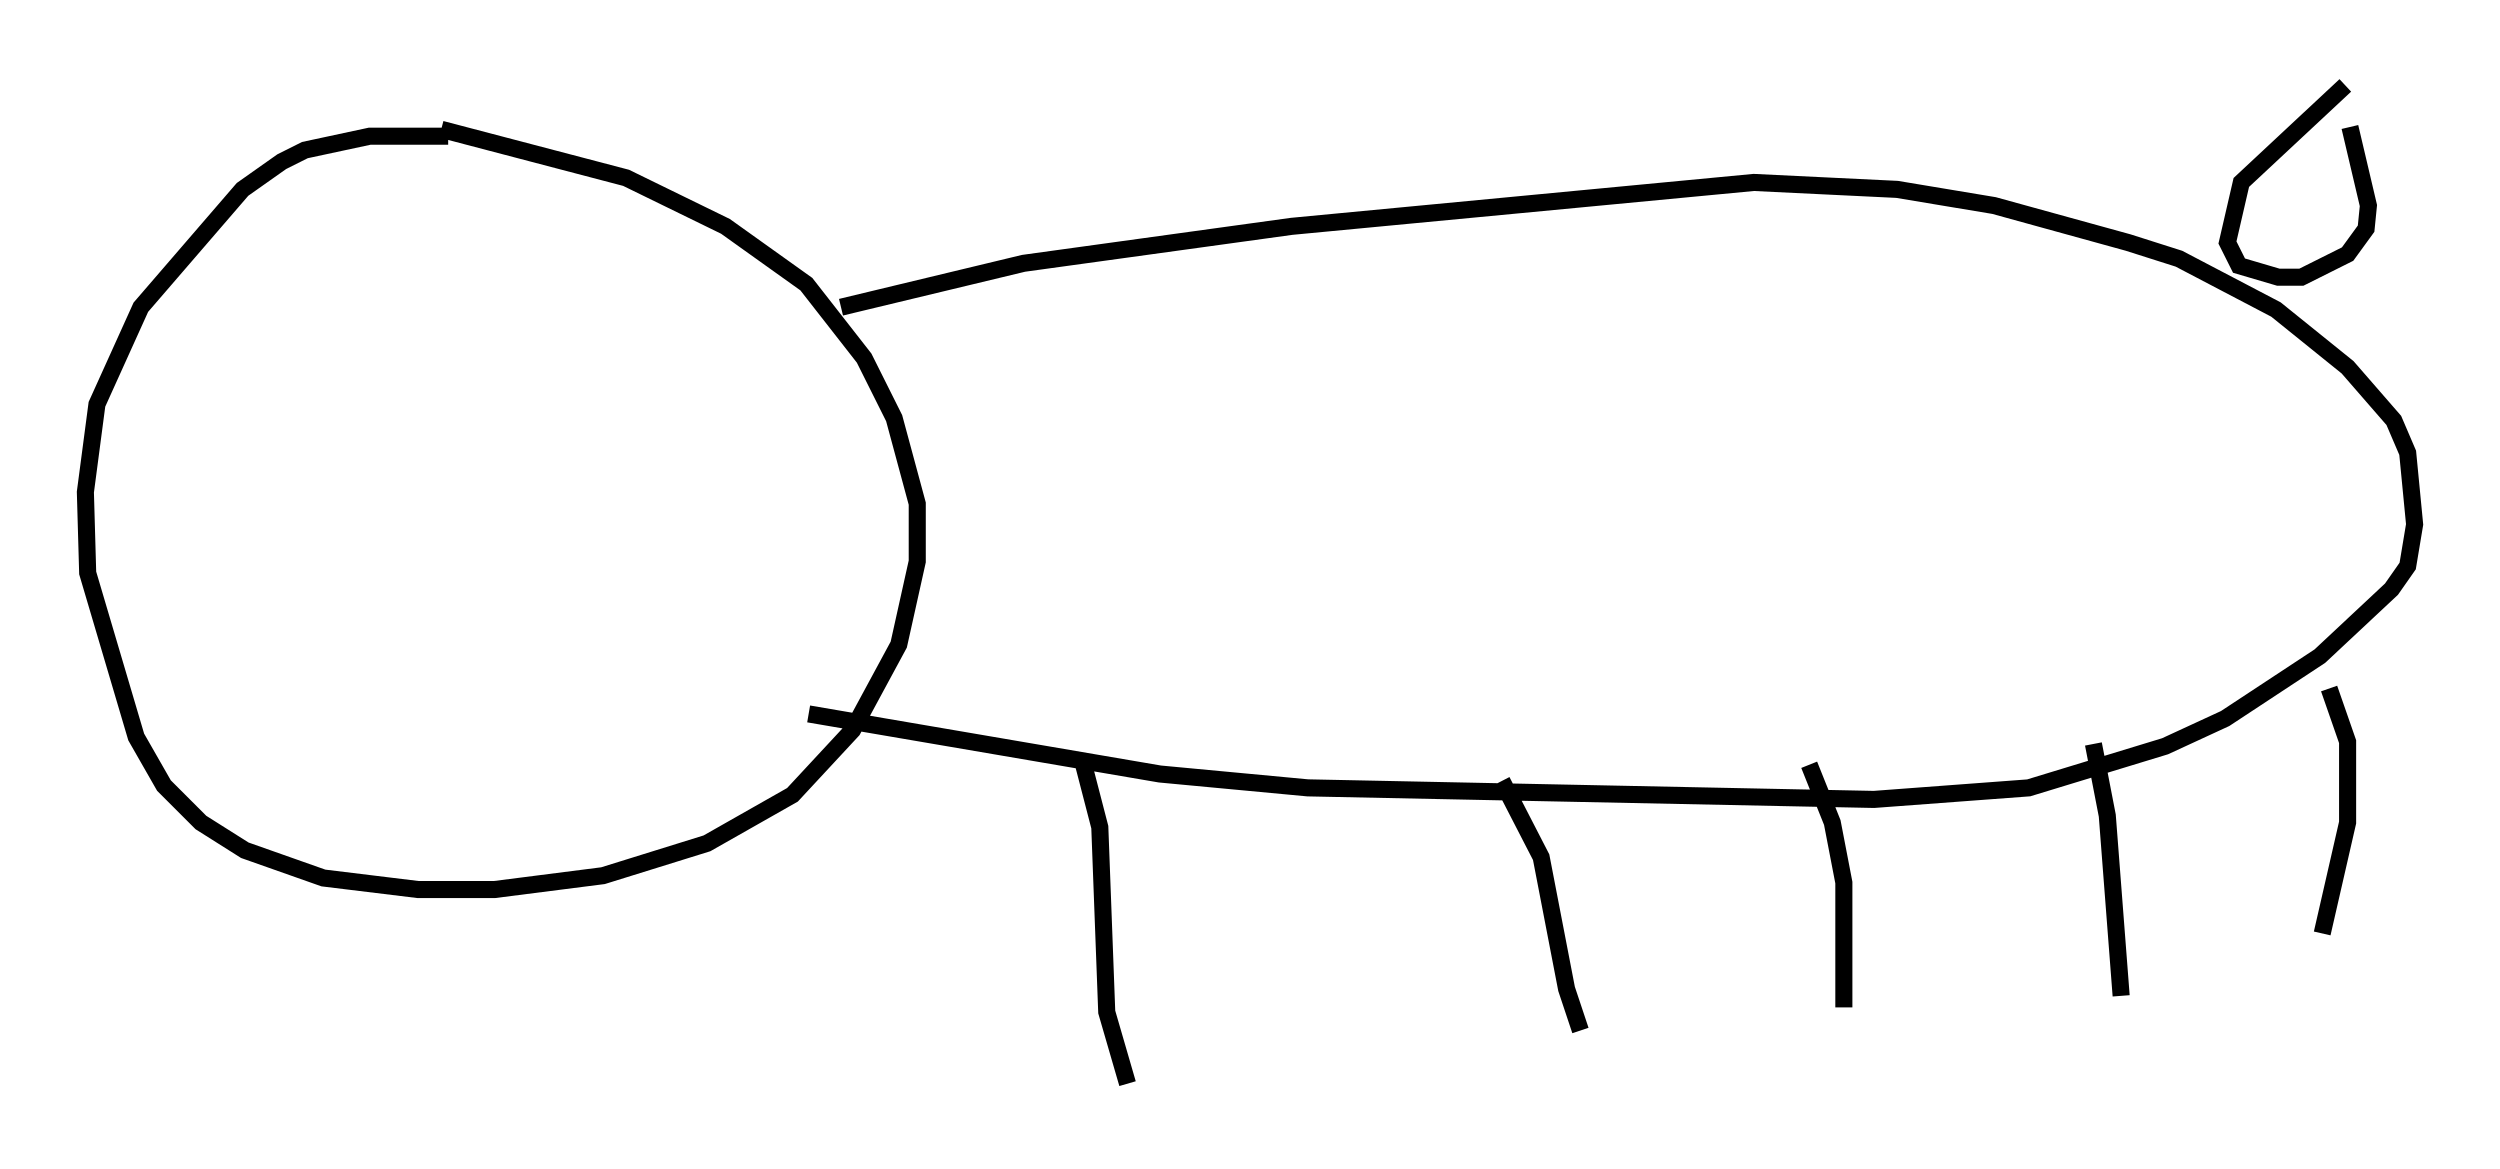 <?xml version="1.0" encoding="utf-8" ?>
<svg baseProfile="full" height="68.457" version="1.1" width="146.399" xmlns="http://www.w3.org/2000/svg" xmlns:ev="http://www.w3.org/2001/xml-events" xmlns:xlink="http://www.w3.org/1999/xlink"><defs /><rect fill="white" height="68.457" width="146.399" x="0" y="0" /><path d="M29.628, 8.654 m-3.383, -0.677 l-4.601, 0.0 -3.789, 0.812 l-1.353, 0.677 -2.3, 1.624 l-5.954, 6.901 -2.571, 5.683 l-0.677, 5.142 0.135, 4.736 l2.842, 9.607 1.624, 2.842 l2.165, 2.165 2.571, 1.624 l4.601, 1.624 5.548, 0.677 l4.465, 0.0 6.36, -0.812 l6.089, -1.894 5.007, -2.842 l3.518, -3.789 2.706, -5.007 l1.083, -4.871 0.0, -3.383 l-1.353, -5.007 -1.759, -3.518 l-3.383, -4.33 -4.736, -3.383 l-5.819, -2.842 -10.825, -2.842 m23.41, 10.419 l10.69, -2.571 15.697, -2.165 l27.063, -2.571 8.39, 0.406 l5.683, 0.947 7.848, 2.165 l2.977, 0.947 5.683, 2.977 l4.195, 3.383 2.706, 3.112 l0.812, 1.894 0.406, 4.195 l-0.406, 2.436 -0.947, 1.353 l-4.195, 3.924 -5.548, 3.654 l-3.518, 1.624 -7.984, 2.436 l-9.066, 0.677 -33.153, -0.677 l-8.66, -0.812 -20.568, -3.518 m89.986, -36.806 l-6.089, 5.683 -0.812, 3.518 l0.677, 1.353 2.3, 0.677 l1.353, 0.0 2.706, -1.353 l1.083, -1.488 0.135, -1.353 l-1.083, -4.601 m-74.153, 37.347 l0.947, 3.654 0.406, 10.825 l1.218, 4.195 m21.921, -17.726 l2.3, 4.465 1.488, 7.713 l0.812, 2.436 m13.396, -15.561 l1.353, 3.383 0.677, 3.518 l0.0, 7.307 m14.614, -15.426 l0.812, 4.195 0.812, 10.555 m12.178, -17.997 l1.083, 3.112 0.0, 4.736 l-1.488, 6.495 " fill="none" stroke="black" stroke-width="1" /></svg>